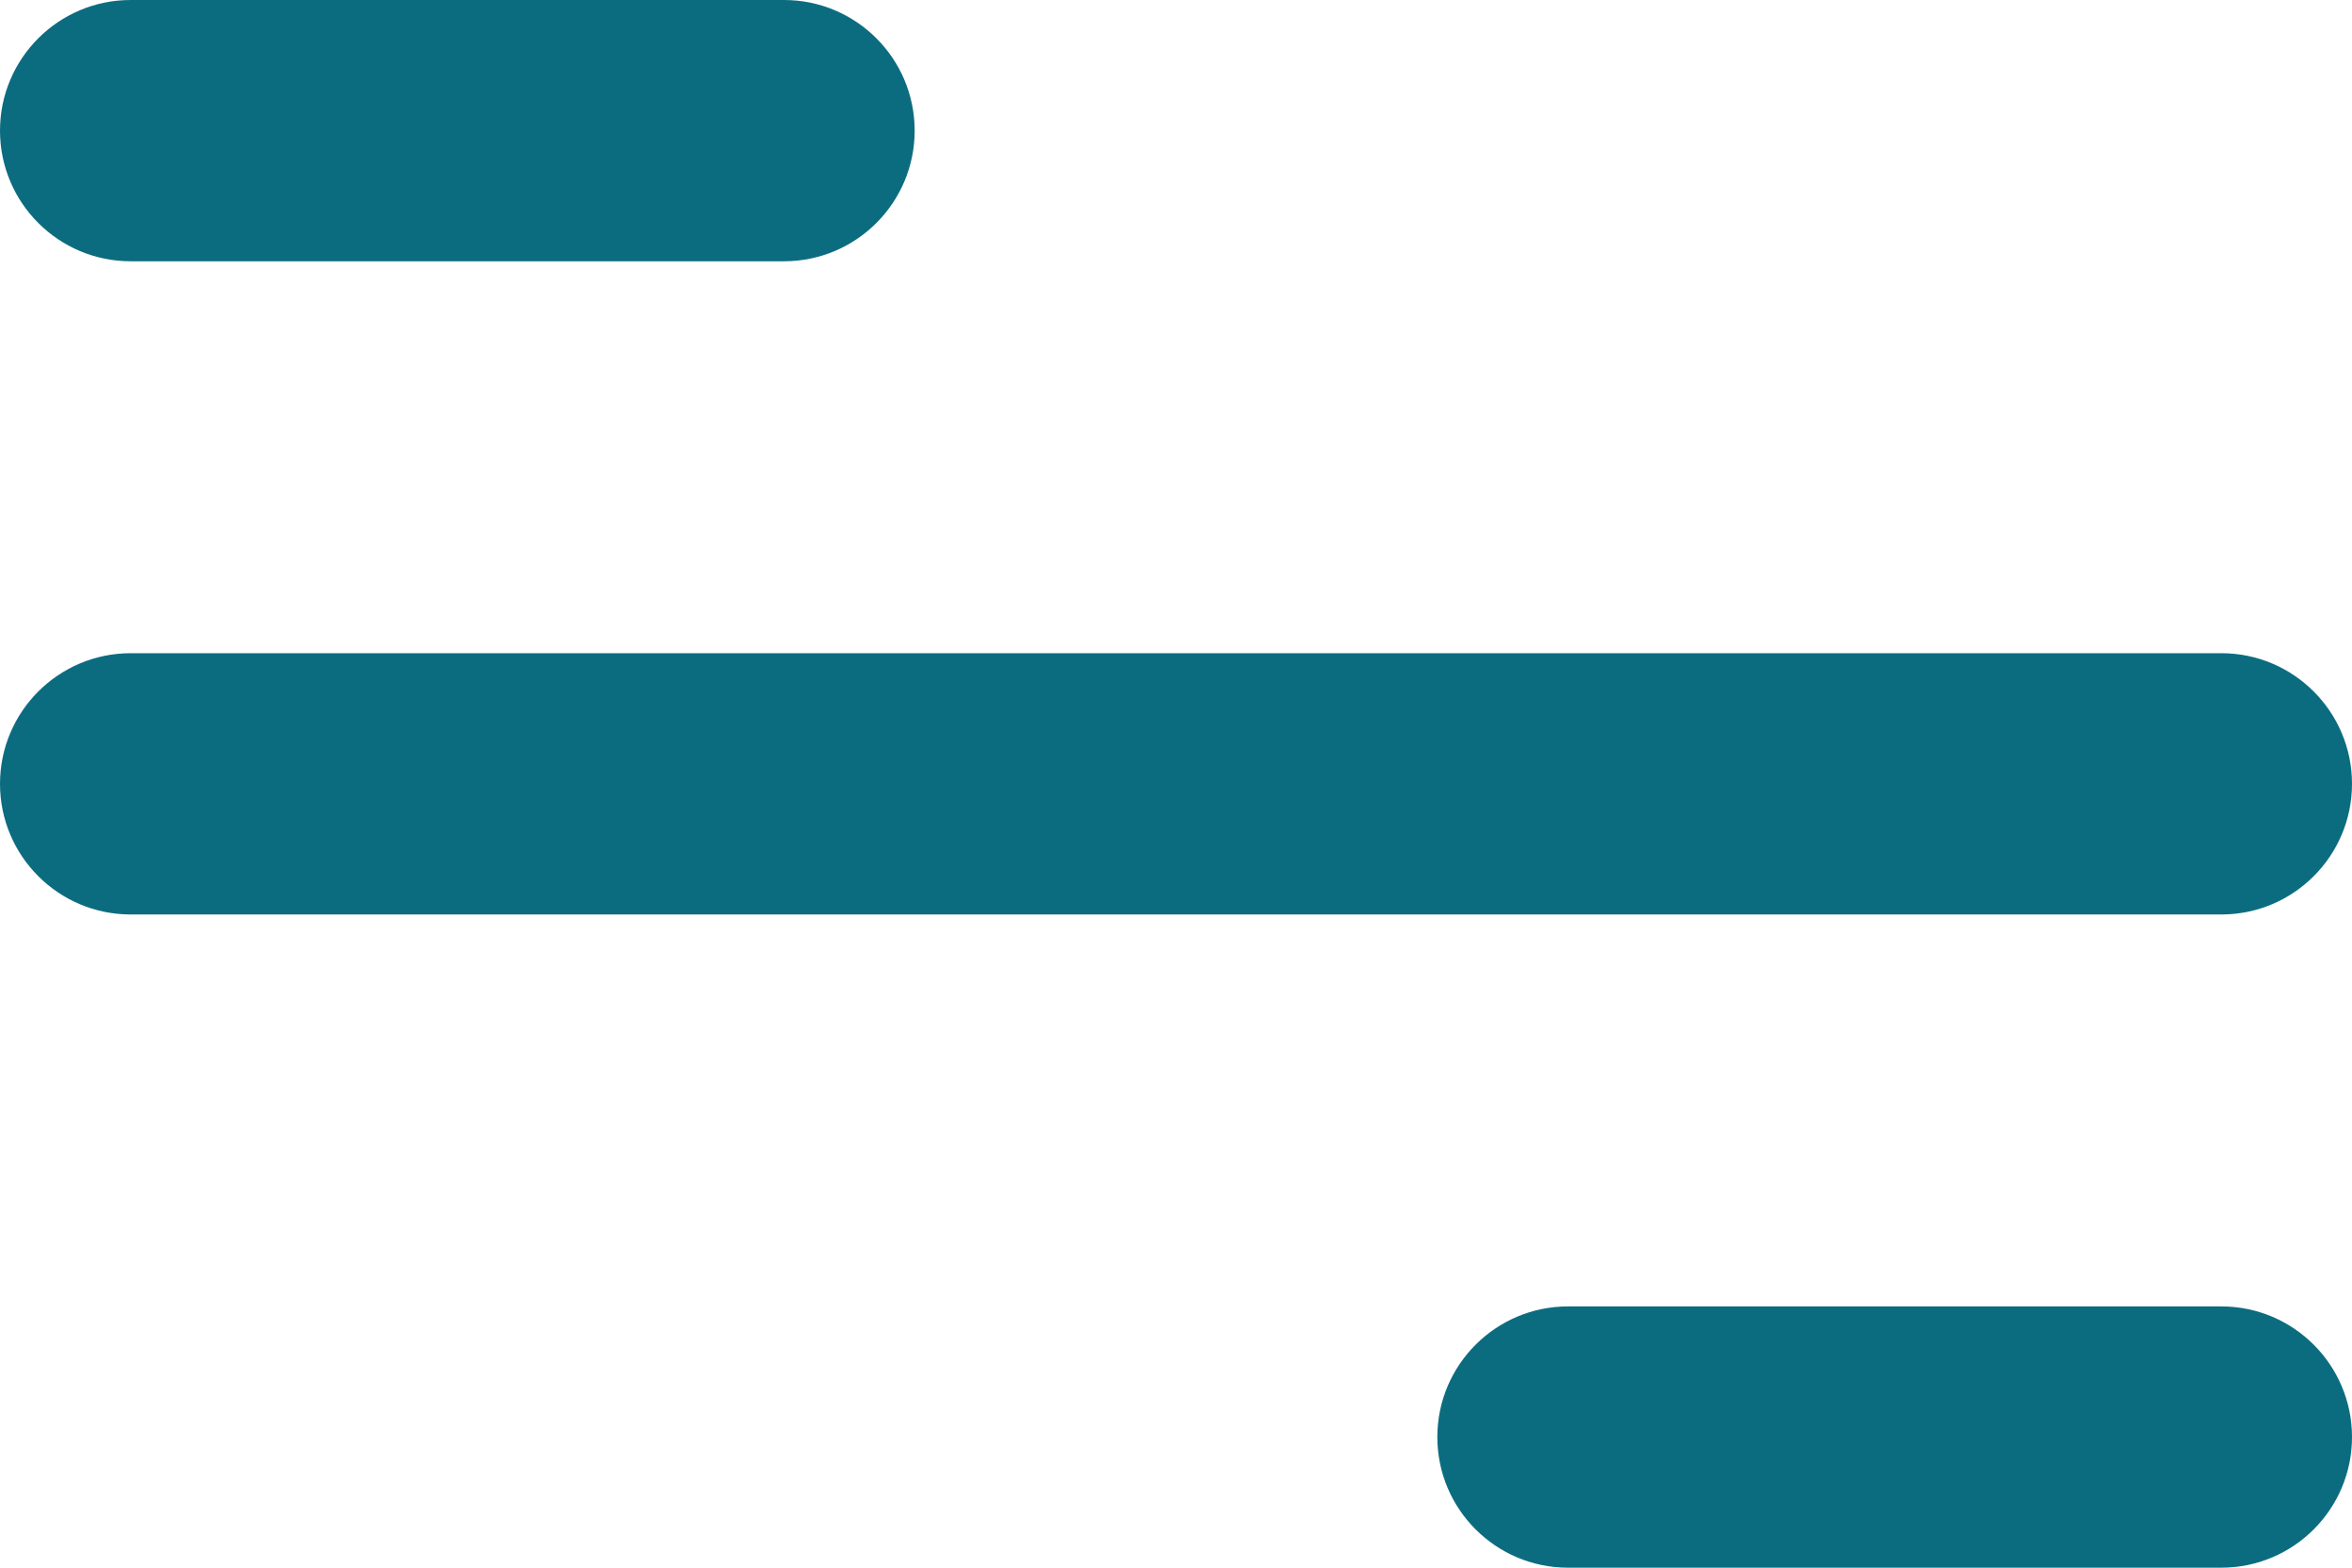 <svg width="18" height="12" viewBox="0 0 18 12" fill="none" xmlns="http://www.w3.org/2000/svg">
<path id="Vector" d="M0 1C0 0.448 0.448 0 1 0H6C6.552 0 7 0.448 7 1C7 1.552 6.552 2 6 2H1C0.448 2 0 1.552 0 1ZM0 6C0 5.448 0.448 5 1 5H17C17.552 5 18 5.448 18 6C18 6.552 17.552 7 17 7H1C0.448 7 0 6.552 0 6ZM11 11C11 10.448 11.448 10 12 10H17C17.552 10 18 10.448 18 11C18 11.552 17.552 12 17 12H12C11.448 12 11 11.552 11 11Z" fill="#0C6C7F"/>
</svg>
